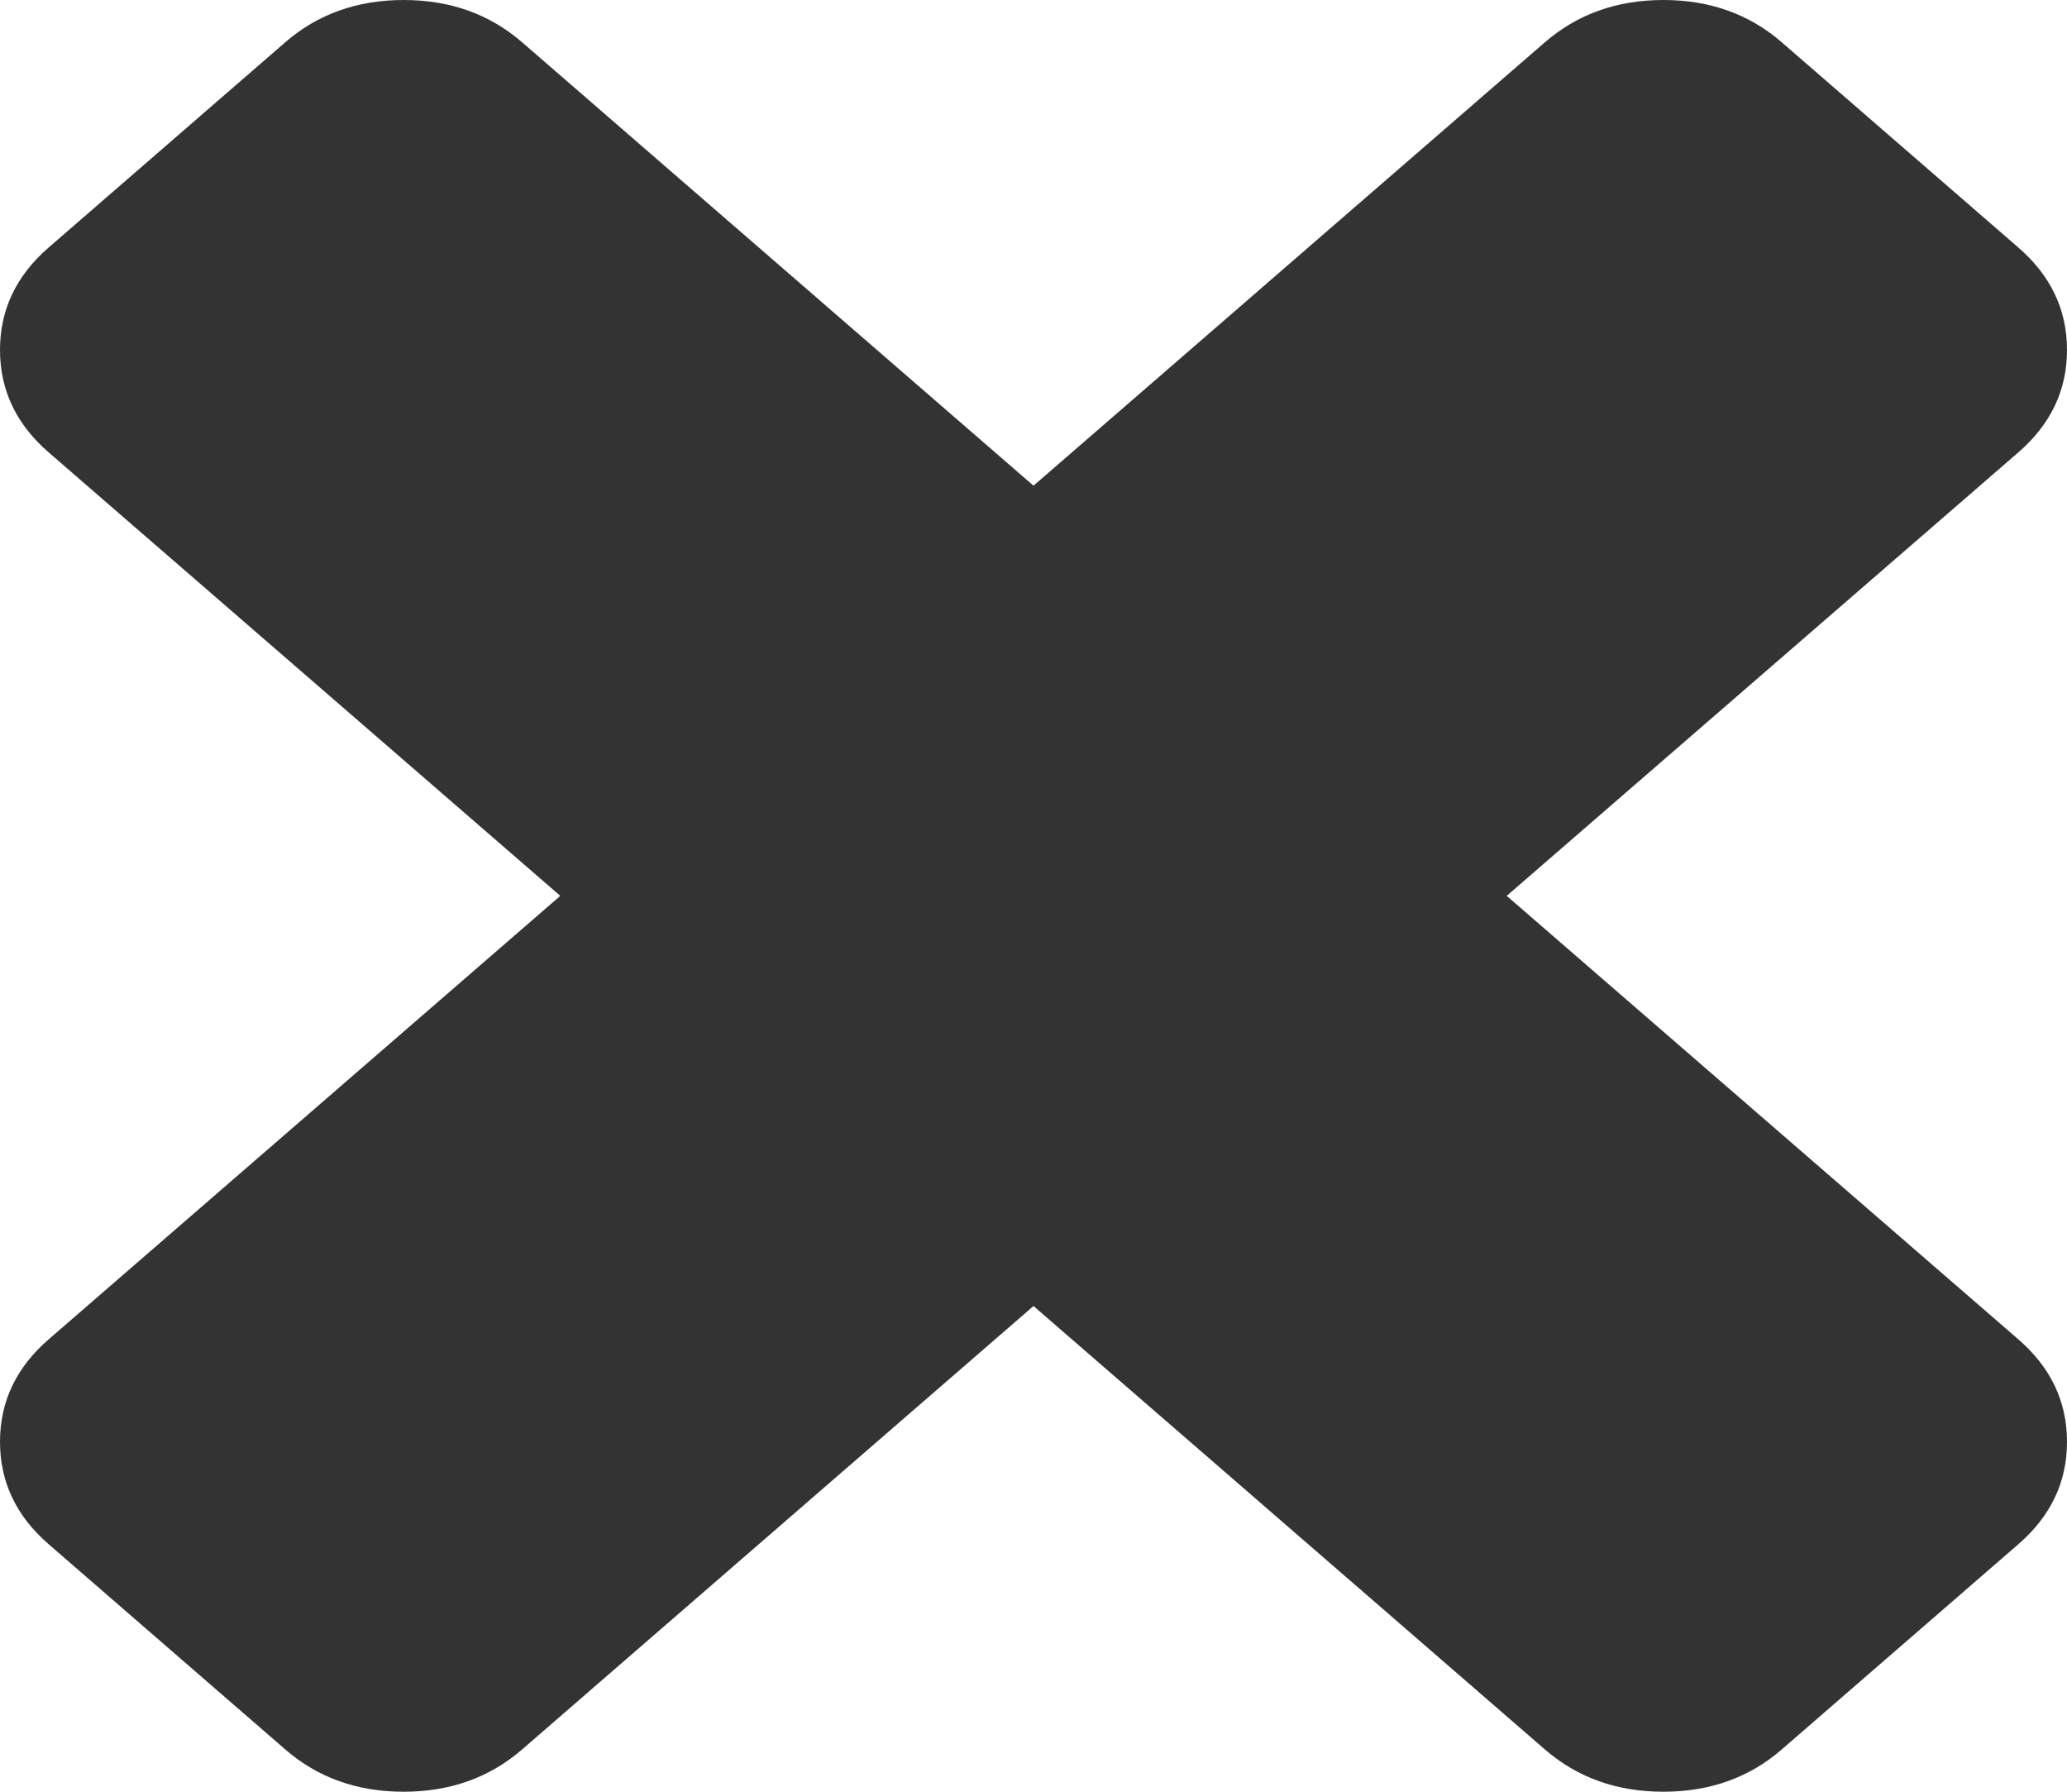 ﻿<?xml version="1.0" encoding="utf-8"?>
<svg version="1.1" xmlns:xlink="http://www.w3.org/1999/xlink" width="15px" height="13px" xmlns="http://www.w3.org/2000/svg">
  <g transform="matrix(1 0 0 1 -756 -103 )">
    <path d="M 14.646 9.717  C 14.882 9.921  15 10.169  15 10.461  C 15 10.753  14.882 11.001  14.646 11.205  L 12.929 12.694  C 12.694 12.898  12.407 13  12.071 13  C 11.734 13  11.448 12.898  11.212 12.694  L 7.5 9.476  L 3.788 12.694  C 3.552 12.898  3.266 13  2.929 13  C 2.593 13  2.306 12.898  2.071 12.694  L 0.354 11.205  C 0.118 11.001  0 10.753  0 10.461  C 0 10.169  0.118 9.921  0.354 9.717  L 4.066 6.5  L 0.354 3.283  C 0.118 3.079  0 2.831  0 2.539  C 0 2.247  0.118 1.999  0.354 1.795  L 2.071 0.306  C 2.306 0.102  2.593 0  2.929 0  C 3.266 0  3.552 0.102  3.788 0.306  L 7.5 3.524  L 11.212 0.306  C 11.448 0.102  11.734 0  12.071 0  C 12.407 0  12.694 0.102  12.929 0.306  L 14.646 1.795  C 14.882 1.999  15 2.247  15 2.539  C 15 2.831  14.882 3.079  14.646 3.283  L 10.934 6.5  L 14.646 9.717  Z " fill-rule="nonzero" fill="#333333" stroke="none" transform="matrix(1 0 0 1 756 103 )" />
  </g>
</svg>